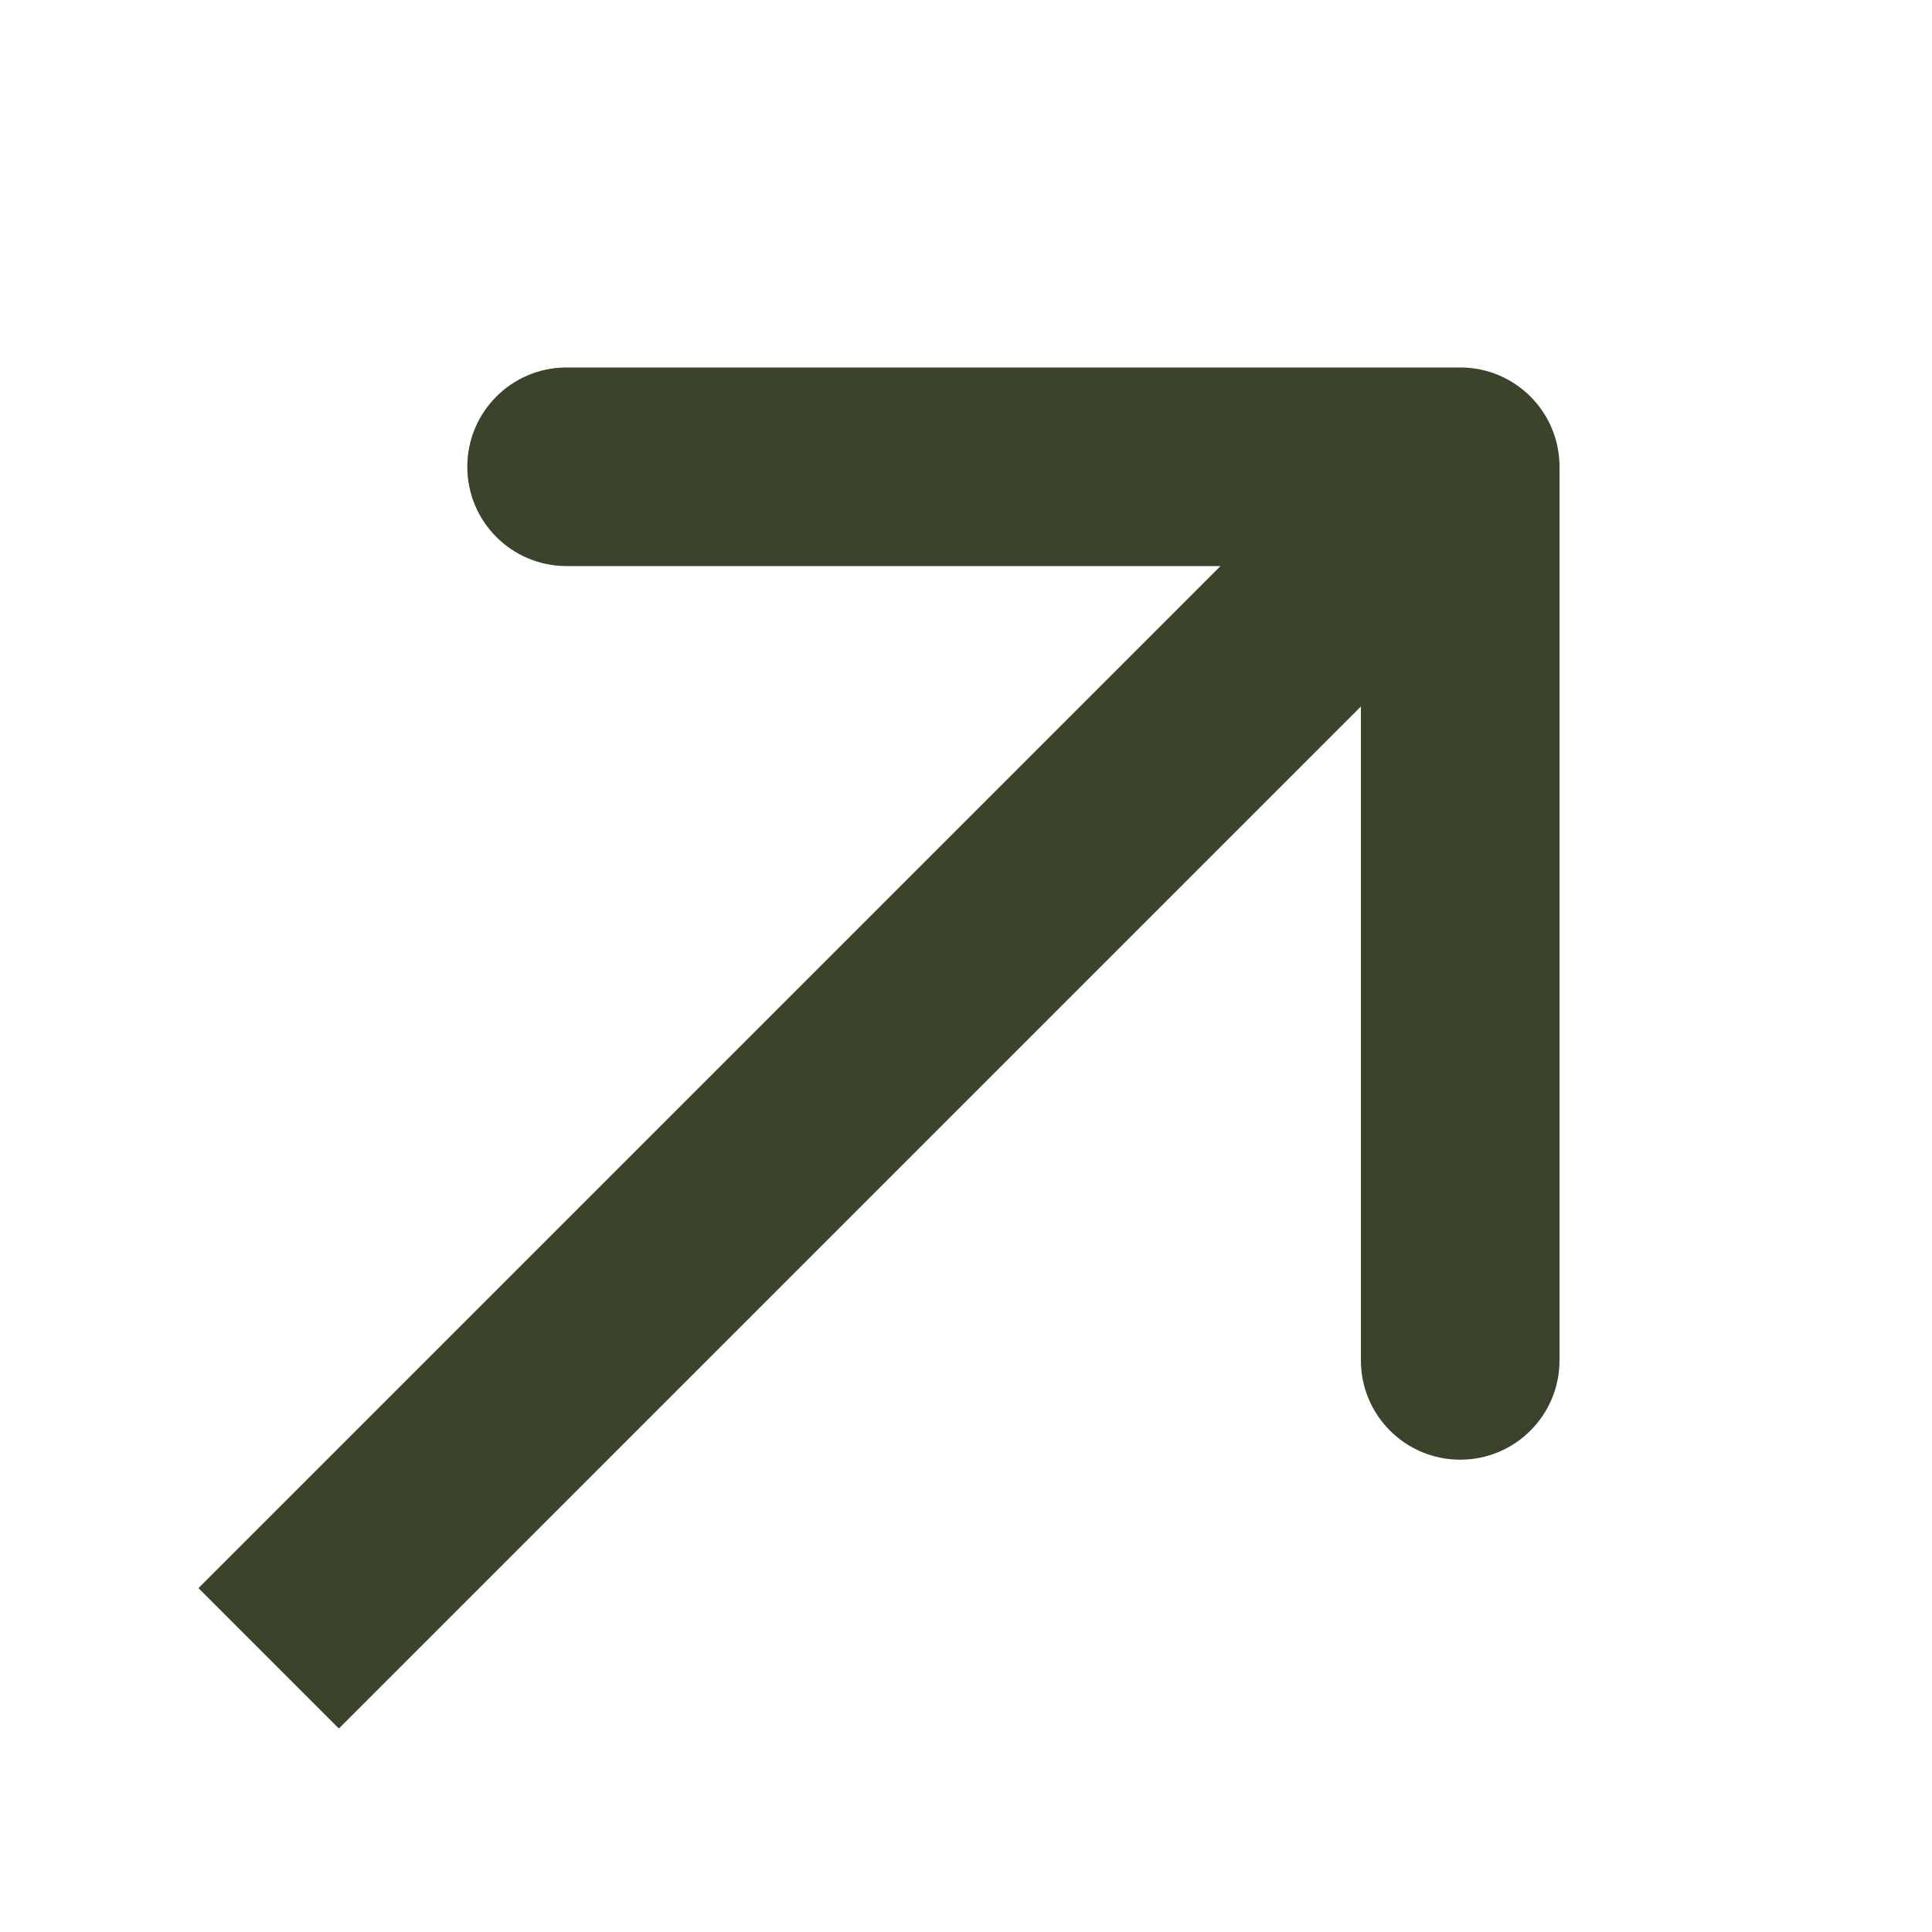 <svg xmlns="http://www.w3.org/2000/svg" width="15" height="15" viewBox="0 0 15 15" fill="none">
<path fill-rule="evenodd" clip-rule="evenodd" d="M4.399 2.853H11.337C11.763 2.853 12.108 3.198 12.108 3.624V10.562C12.108 10.988 11.763 11.333 11.337 11.333C10.911 11.333 10.566 10.988 10.566 10.562V5.485L2.631 13.42L1.541 12.33L9.476 4.395H4.399C3.973 4.395 3.628 4.05 3.628 3.624C3.628 3.198 3.973 2.853 4.399 2.853Z" fill="#39442B"/>
</svg>